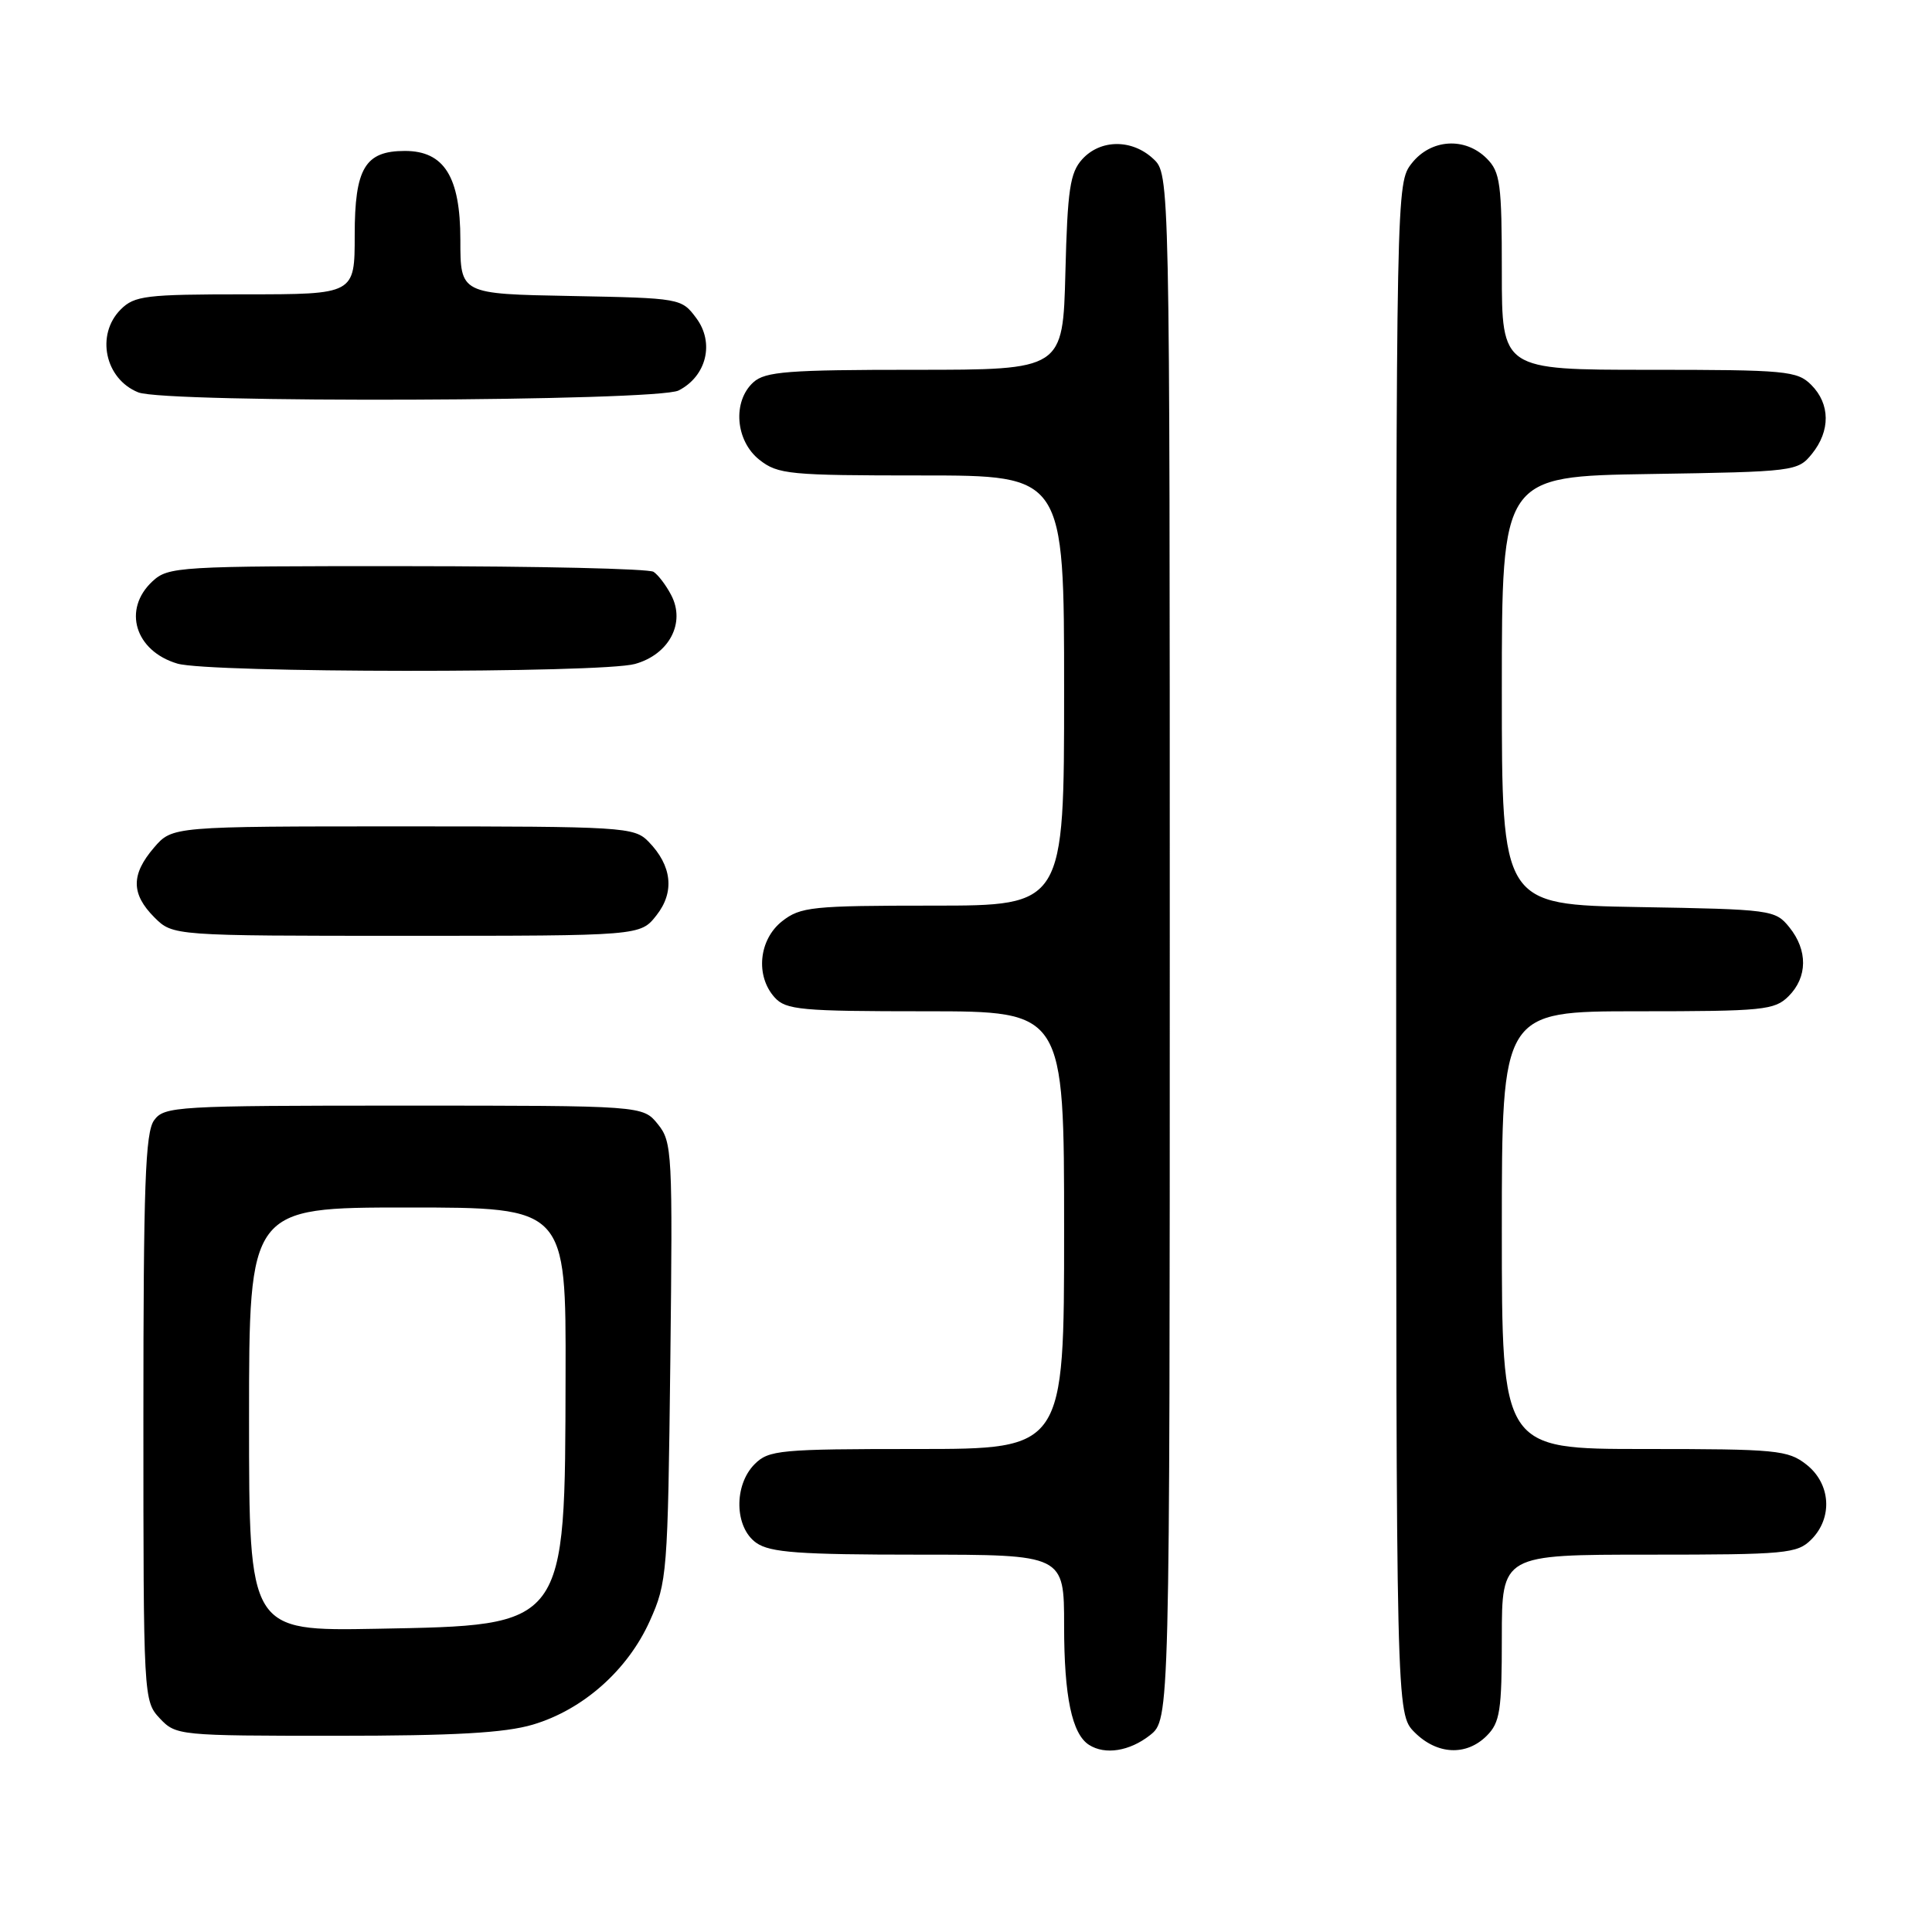 <?xml version="1.0" encoding="UTF-8" standalone="no"?>
<!DOCTYPE svg PUBLIC "-//W3C//DTD SVG 1.1//EN" "http://www.w3.org/Graphics/SVG/1.1/DTD/svg11.dtd" >
<svg xmlns="http://www.w3.org/2000/svg" xmlns:xlink="http://www.w3.org/1999/xlink" version="1.1" viewBox="0 0 256 256">
 <g >
 <path fill="currentColor"
d=" M 152.37 229.93 C 155.00 227.85 155.00 227.85 155.00 125.47 C 155.00 23.08 155.00 23.08 152.81 21.04 C 149.99 18.41 145.82 18.44 143.40 21.10 C 141.78 22.89 141.45 25.11 141.17 36.10 C 140.84 49.00 140.84 49.00 121.25 49.00 C 104.42 49.00 101.40 49.23 99.83 50.65 C 97.03 53.19 97.44 58.41 100.63 60.93 C 103.09 62.86 104.56 63.00 122.13 63.00 C 141.00 63.00 141.00 63.00 141.00 91.50 C 141.00 120.00 141.00 120.00 123.63 120.00 C 107.58 120.00 106.07 120.16 103.63 122.07 C 100.54 124.51 100.07 129.32 102.65 132.17 C 104.14 133.82 106.15 134.00 122.65 134.00 C 141.00 134.00 141.00 134.00 141.00 163.00 C 141.00 192.00 141.00 192.00 121.50 192.00 C 103.33 192.00 101.86 192.14 100.00 194.00 C 97.20 196.80 97.32 202.41 100.22 204.44 C 102.05 205.72 105.89 206.00 121.72 206.00 C 141.00 206.00 141.00 206.00 141.00 215.43 C 141.00 224.81 142.04 229.77 144.31 231.21 C 146.43 232.56 149.67 232.05 152.37 229.93 Z  M 197.00 230.00 C 198.76 228.24 199.00 226.67 199.00 217.00 C 199.00 206.00 199.00 206.00 218.50 206.00 C 236.67 206.00 238.14 205.86 240.00 204.00 C 242.88 201.12 242.59 196.61 239.37 194.07 C 236.91 192.14 235.44 192.00 217.87 192.00 C 199.00 192.00 199.00 192.00 199.00 163.00 C 199.00 134.00 199.00 134.00 217.00 134.00 C 233.67 134.00 235.15 133.85 237.00 132.00 C 239.52 129.48 239.56 125.91 237.09 122.86 C 235.23 120.56 234.72 120.49 217.09 120.19 C 199.00 119.87 199.00 119.87 199.00 91.50 C 199.00 63.12 199.00 63.12 218.59 62.81 C 237.80 62.51 238.22 62.45 240.09 60.14 C 242.56 57.09 242.52 53.52 240.00 51.00 C 238.14 49.14 236.67 49.00 218.50 49.00 C 199.00 49.00 199.00 49.00 199.00 36.00 C 199.00 24.33 198.79 22.79 197.00 21.00 C 194.12 18.12 189.61 18.41 187.07 21.63 C 185.01 24.26 185.00 24.60 185.00 125.68 C 185.00 227.09 185.00 227.09 187.45 229.55 C 190.43 232.52 194.30 232.70 197.00 230.00 Z  M 70.61 228.52 C 77.25 226.55 83.17 221.31 86.10 214.79 C 88.40 209.68 88.49 208.53 88.82 180.46 C 89.14 152.69 89.07 151.31 87.17 148.96 C 85.18 146.50 85.18 146.50 53.51 146.50 C 23.31 146.50 21.77 146.59 20.42 148.44 C 19.25 150.04 19.00 157.07 19.00 187.88 C 19.00 225.00 19.02 225.39 21.17 227.69 C 23.31 229.96 23.68 230.00 44.49 230.00 C 60.23 230.00 66.91 229.62 70.61 228.52 Z  M 86.98 121.29 C 89.43 118.19 89.04 114.69 85.91 111.50 C 84.03 109.59 82.62 109.50 53.39 109.50 C 22.83 109.50 22.83 109.50 20.41 112.31 C 17.35 115.87 17.36 118.45 20.45 121.55 C 22.91 124.00 22.91 124.00 53.88 124.00 C 84.85 124.00 84.85 124.00 86.98 121.29 Z  M 84.13 87.98 C 88.67 86.72 90.88 82.53 88.93 78.84 C 88.26 77.55 87.21 76.17 86.60 75.77 C 86.00 75.36 71.30 75.02 53.94 75.02 C 23.55 75.00 22.30 75.08 20.19 77.04 C 16.21 80.75 17.89 86.26 23.50 87.93 C 27.69 89.18 79.66 89.22 84.13 87.98 Z  M 89.92 51.74 C 93.62 49.85 94.70 45.42 92.26 42.15 C 90.30 39.52 90.18 39.50 75.64 39.22 C 61.00 38.95 61.00 38.95 61.00 31.79 C 61.00 23.43 58.86 20.00 53.65 20.00 C 48.37 20.00 47.00 22.29 47.00 31.15 C 47.00 39.00 47.00 39.00 32.50 39.00 C 19.33 39.00 17.82 39.18 16.00 41.00 C 12.66 44.34 13.90 50.22 18.32 51.99 C 21.90 53.44 87.04 53.20 89.92 51.74 Z  M 33.00 188.07 C 33.00 160.00 33.00 160.00 54.00 160.00 C 75.00 160.00 75.00 160.00 74.94 182.25 C 74.86 215.79 75.19 215.34 49.93 215.82 C 33.00 216.13 33.00 216.13 33.00 188.07 Z "/>
</g>
</svg>